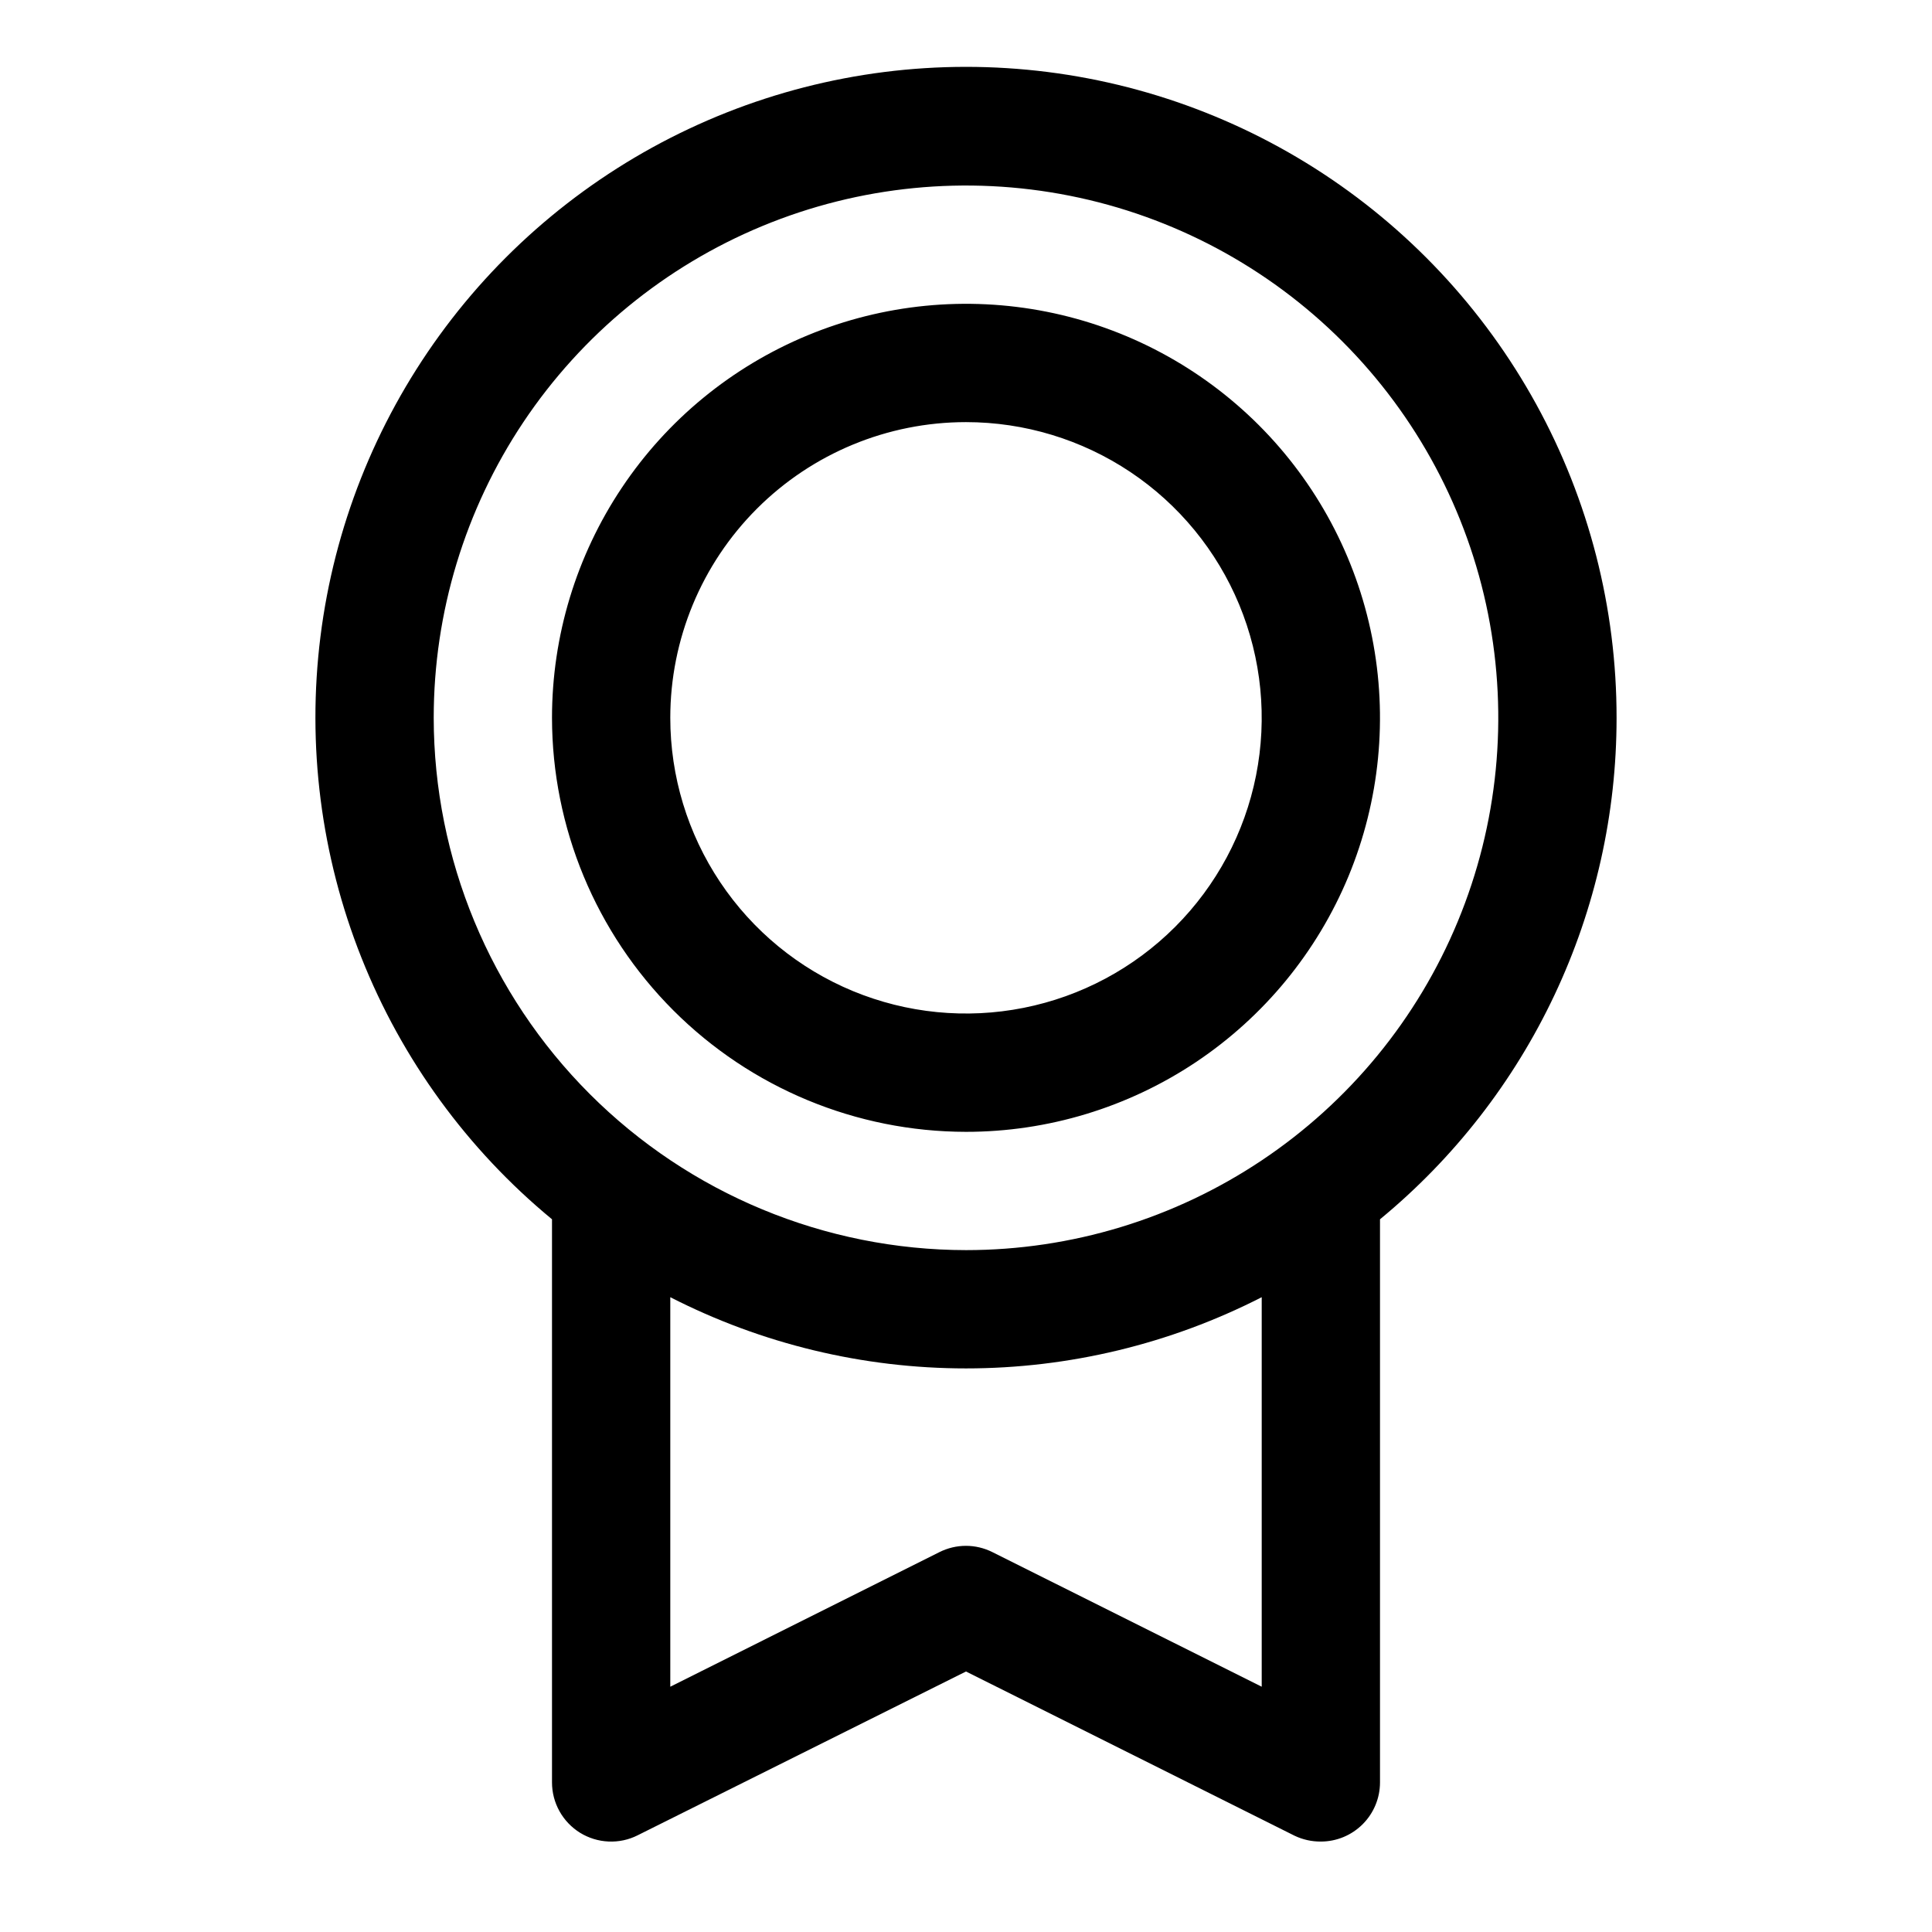 <svg width="49" height="49" viewBox="0 0 49 49" fill="none" xmlns="http://www.w3.org/2000/svg">
<g id="SVG">
<g id="Group">
<path id="Vector" d="M41 18.206C41.002 15.425 40.301 12.689 38.962 10.252C37.623 7.815 35.69 5.755 33.343 4.265C30.995 2.775 28.309 1.902 25.534 1.728C22.759 1.554 19.984 2.084 17.469 3.269C14.953 4.454 12.778 6.255 11.145 8.506C9.512 10.757 8.474 13.383 8.128 16.142C7.782 18.901 8.139 21.703 9.166 24.287C10.192 26.871 11.855 29.154 14 30.924V45.206C14 45.461 14.065 45.713 14.19 45.937C14.314 46.16 14.494 46.348 14.711 46.483C14.929 46.617 15.177 46.694 15.433 46.705C15.688 46.717 15.943 46.663 16.171 46.548L24.5 42.393L32.831 46.557C33.039 46.657 33.269 46.708 33.5 46.706C33.898 46.706 34.279 46.548 34.561 46.266C34.842 45.985 35 45.603 35 45.206V30.924C36.877 29.378 38.388 27.436 39.425 25.237C40.463 23.038 41.001 20.637 41 18.206ZM11 18.206C11 15.536 11.792 12.925 13.275 10.705C14.759 8.485 16.867 6.755 19.334 5.733C21.801 4.711 24.515 4.444 27.134 4.965C29.753 5.486 32.158 6.772 34.046 8.66C35.934 10.548 37.22 12.953 37.741 15.572C38.261 18.191 37.994 20.905 36.972 23.372C35.951 25.839 34.22 27.947 32 29.43C29.78 30.914 27.17 31.706 24.5 31.706C20.921 31.702 17.489 30.278 14.958 27.747C12.428 25.216 11.004 21.785 11 18.206ZM32 42.779L25.169 39.365C24.961 39.261 24.731 39.206 24.498 39.206C24.265 39.206 24.035 39.261 23.827 39.365L17 42.779V32.9C19.322 34.087 21.892 34.706 24.5 34.706C27.108 34.706 29.678 34.087 32 32.9V42.779ZM24.5 28.706C26.577 28.706 28.607 28.09 30.334 26.936C32.06 25.782 33.406 24.142 34.201 22.224C34.995 20.305 35.203 18.194 34.798 16.157C34.393 14.12 33.393 12.249 31.925 10.781C30.456 9.313 28.585 8.312 26.549 7.907C24.512 7.502 22.4 7.71 20.482 8.505C18.563 9.3 16.923 10.645 15.77 12.372C14.616 14.099 14 16.129 14 18.206C14.003 20.989 15.11 23.658 17.079 25.627C19.047 27.595 21.716 28.703 24.5 28.706ZM24.5 10.706C25.983 10.706 27.433 11.146 28.667 11.97C29.9 12.794 30.861 13.965 31.429 15.335C31.997 16.706 32.145 18.214 31.856 19.669C31.567 21.124 30.852 22.46 29.803 23.509C28.754 24.558 27.418 25.272 25.963 25.561C24.508 25.851 23 25.702 21.63 25.135C20.259 24.567 19.088 23.606 18.264 22.372C17.44 21.139 17 19.689 17 18.206C17 16.216 17.79 14.309 19.197 12.902C20.603 11.496 22.511 10.706 24.5 10.706Z" fill="black"/>
</g>
</g>
</svg>
